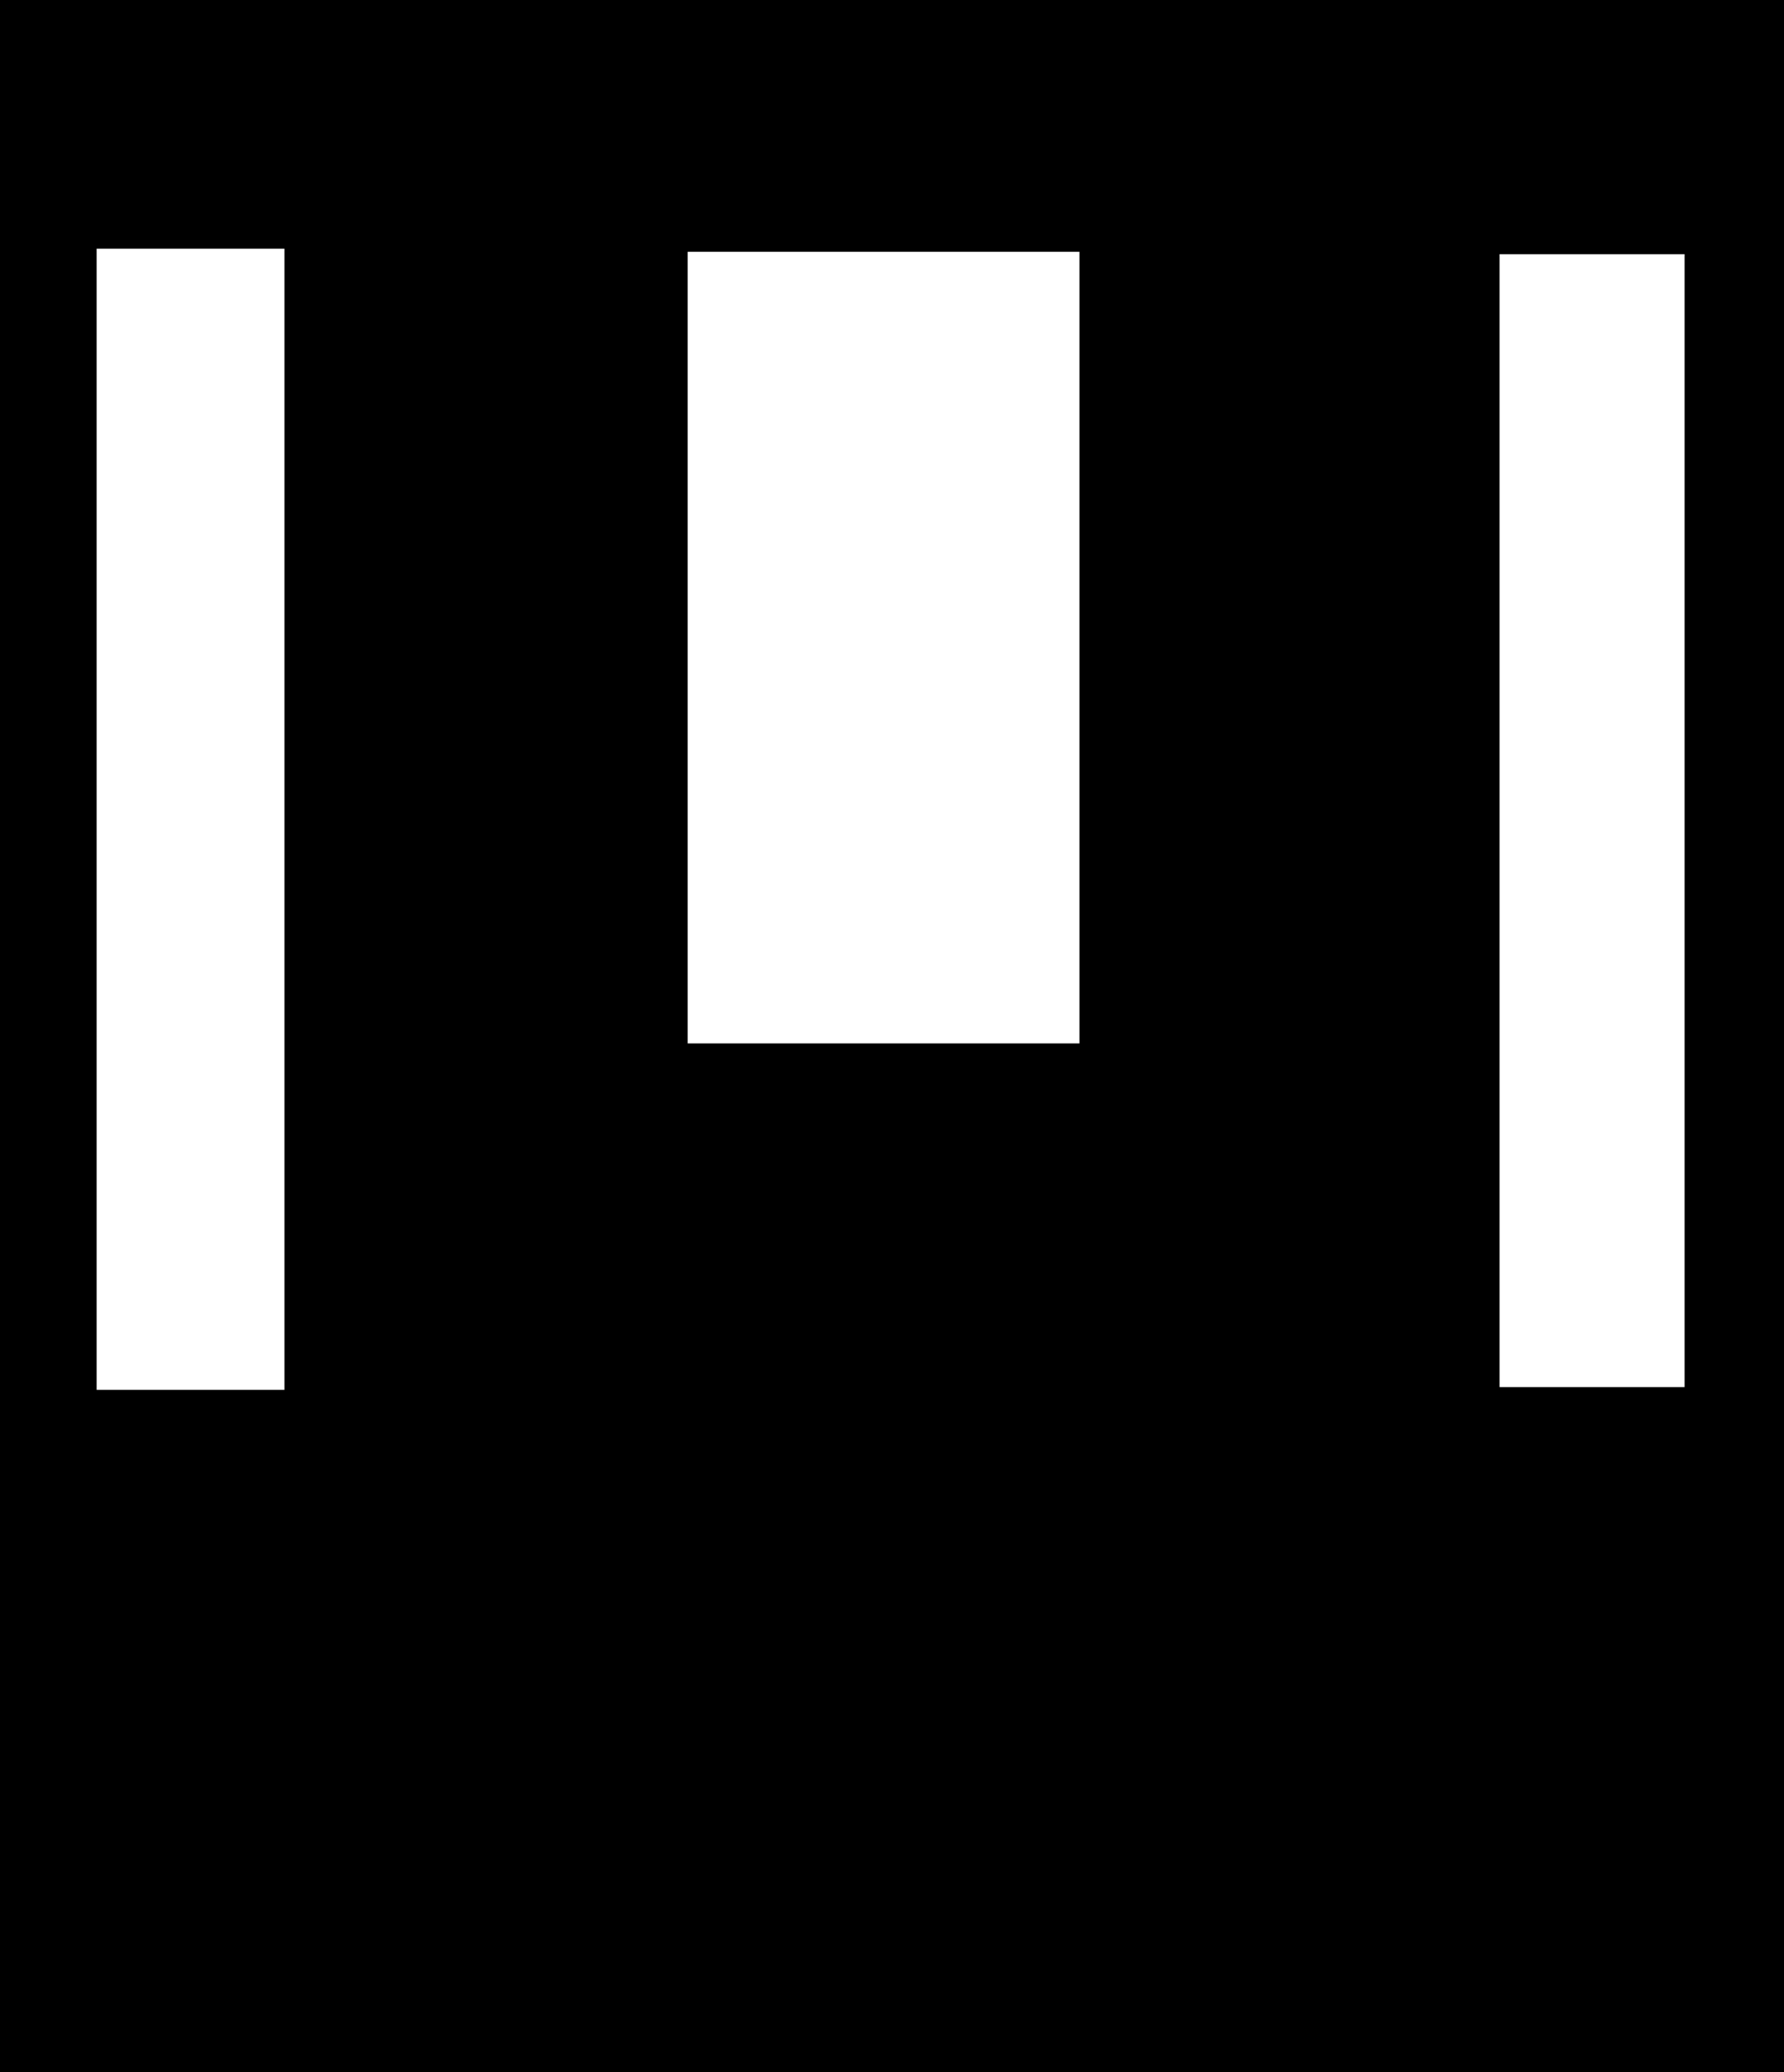 <svg width="646" height="750" viewBox="0 0 646 750" fill="none" xmlns="http://www.w3.org/2000/svg">
<path fill-rule="evenodd" clip-rule="evenodd" d="M0 0H646V750H0V0ZM35 90H103V503H35V90ZM543 92H610V502H543V92ZM390.875 91.125H249V377.625H390.875V91.125Z" fill="currentColor"/>
</svg>
